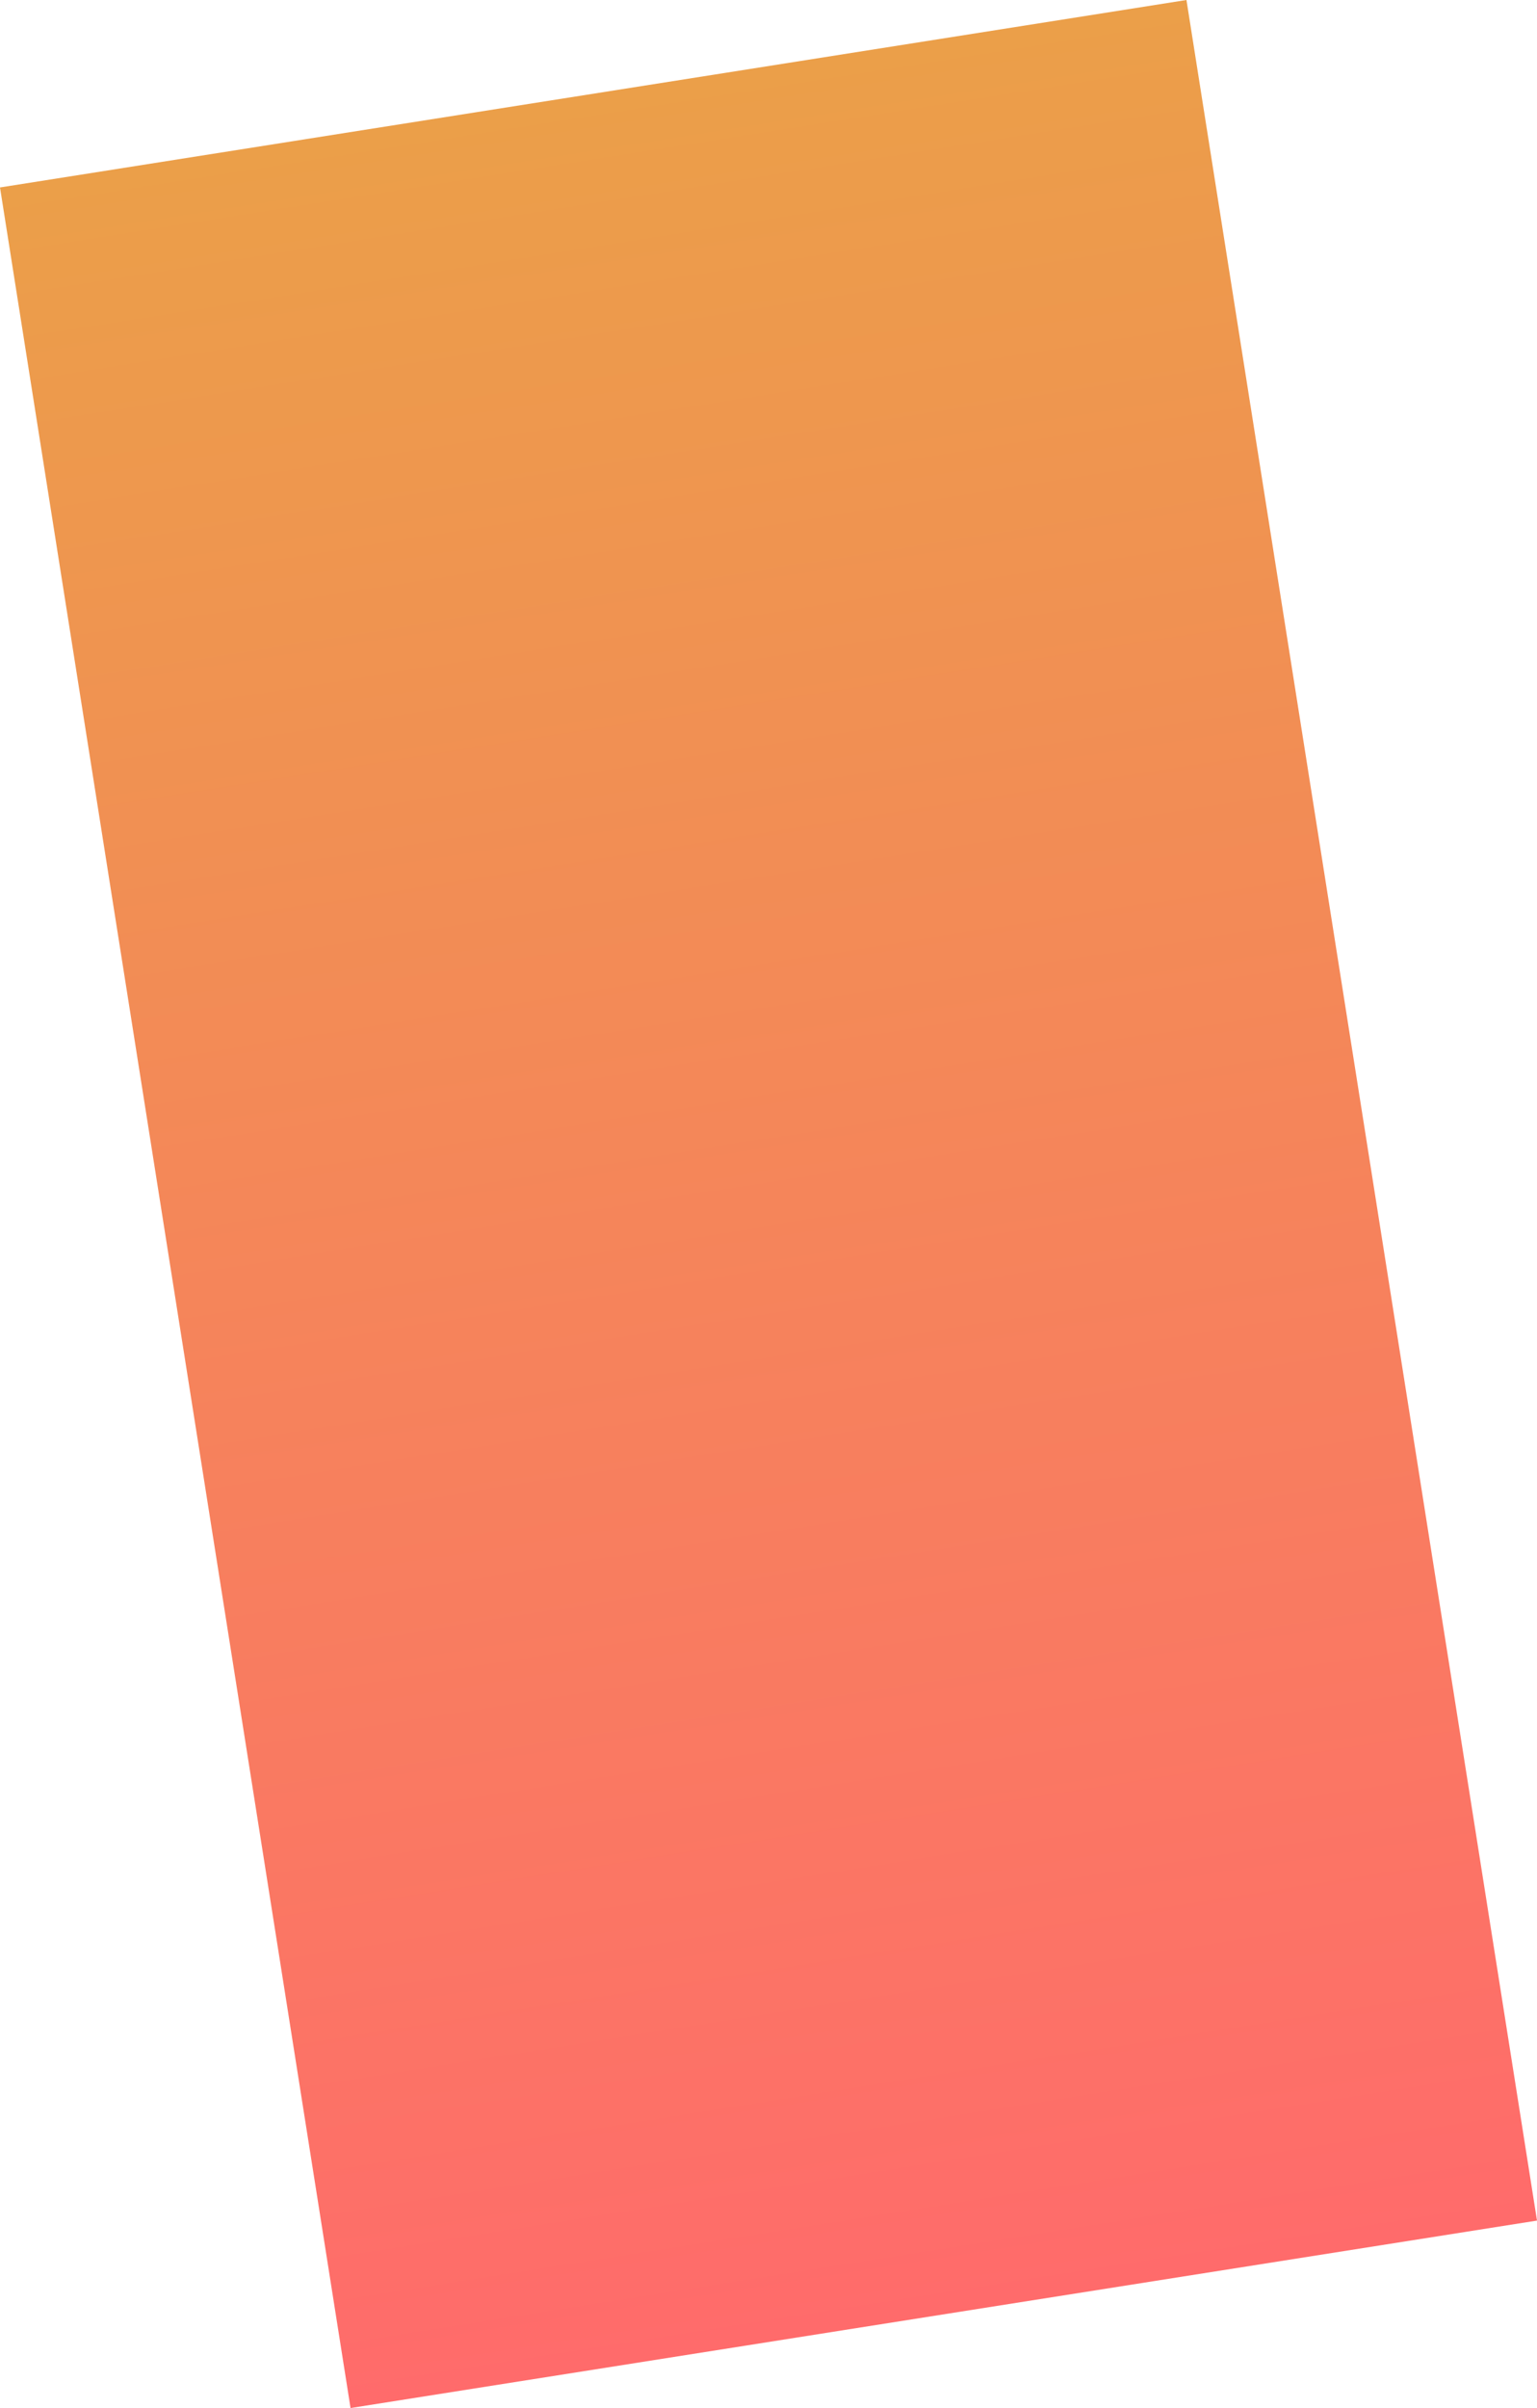<?xml version="1.0" encoding="utf-8"?>
<!-- Generator: Adobe Illustrator 27.0.0, SVG Export Plug-In . SVG Version: 6.00 Build 0)  -->
<svg version="1.1" id="Capa_1" xmlns="http://www.w3.org/2000/svg" xmlns:xlink="http://www.w3.org/1999/xlink" x="0px" y="0px"
	 viewBox="0 0 208.93 327.19" style="enable-background:new 0 0 208.93 327.19;" xml:space="preserve">
<style type="text/css">
	.st0{fill:#090E38;}
	.st1{fill:url(#SVGID_1_);}
	.st2{fill:#161A42;}
	.st3{fill:url(#SVGID_00000157282815622004283360000009913119347665640075_);}
	.st4{fill:url(#SVGID_00000097479271673085313090000013827882868122631563_);}
	.st5{fill:#FFFFFF;}
	.st6{fill:#E9E9EB;}
	.st7{fill:#2280C3;}
	.st8{fill:#263A6B;}
	.st9{fill:#13183B;}
	.st10{fill:#EBEBFF;}
	.st11{fill:#15336C;}
	.st12{fill:#121D3E;}
	.st13{fill:#D8CE9E;}
	.st14{fill:#5F485A;}
	.st15{fill:#17316F;}
	.st16{fill:#0A1C4F;}
	.st17{fill:#1E1A55;}
	.st18{fill:#12193B;}
	.st19{fill:#D8CD9C;}
	.st20{fill:#544A55;}
	.st21{fill:#E0E1E3;}
	.st22{fill:#15193A;}
	.st23{fill:#D6CC89;}
	.st24{fill:#434642;}
	.st25{fill:#131543;}
	.st26{fill:#3E3B38;}
	.st27{fill:#181940;}
	.st28{fill:#D7CE9D;}
	.st29{fill:#806D64;}
	.st30{opacity:0.7;fill:#6FC4D8;}
	.st31{fill:#805AE4;}
	.st32{fill:#ECB40A;}
	.st33{fill:#10B78E;}
	.st34{fill:url(#SVGID_00000178925167022135950640000006512314298262369925_);}
	.st35{fill:url(#SVGID_00000070820921730467215670000012122090315552871359_);}
	.st36{fill:url(#SVGID_00000081615384178116201250000010138709612132007322_);}
	.st37{fill:url(#SVGID_00000082355977897534884160000013747384327276367286_);}
	.st38{fill:url(#SVGID_00000177445635671179851490000018213711217212262020_);}
	.st39{fill:url(#SVGID_00000128480105143687740640000018225341504303670951_);}
	.st40{fill:url(#SVGID_00000013181815534583872620000002651727522840284072_);}
	.st41{fill:url(#SVGID_00000165932397530699869720000009538856441506089901_);}
	.st42{fill:url(#SVGID_00000156549619847529634060000005742696866717956790_);}
	.st43{fill:url(#SVGID_00000177466862109641182990000008200586779179786371_);}
	.st44{fill:url(#SVGID_00000057866408999612146390000014966849975354880694_);}
	.st45{fill:url(#SVGID_00000036209477332101824290000011051516236870890687_);}
	.st46{fill:url(#SVGID_00000136409993140201425810000004894489865572443546_);}
	.st47{fill:url(#SVGID_00000132793264893688517880000006115198888487631519_);}
	.st48{fill:url(#SVGID_00000178926355142462500090000017709902406473073085_);}
	.st49{fill:url(#SVGID_00000088114148556844224130000010103069790814058114_);}
	.st50{fill:url(#SVGID_00000006674568204933499090000007804445708734767003_);}
	.st51{fill:url(#SVGID_00000026152368994086775450000010974952320234787751_);}
	.st52{fill:url(#SVGID_00000083080731259299704320000006569397315067713167_);}
	.st53{fill:url(#SVGID_00000134225553499045754650000012224428785583583928_);}
	.st54{fill:url(#SVGID_00000142161821301298904120000004071558594831600312_);}
	.st55{fill:url(#SVGID_00000039842239145947035670000012786772102976958081_);}
	.st56{fill:url(#SVGID_00000165924745722176350400000010772671911799079311_);}
	.st57{fill:url(#SVGID_00000064345488801146599750000001824905387510409384_);}
	.st58{fill:url(#SVGID_00000089575394573529606910000007105395468993801600_);}
	.st59{fill:url(#SVGID_00000139262285016146165170000009808502754936981894_);}
	.st60{clip-path:url(#SVGID_00000157991743197204776590000007827781463162767770_);fill:#FFFFFF;}
	.st61{fill:none;stroke:#805AE4;stroke-miterlimit:10;}
	.st62{fill:url(#SVGID_00000090985662621334917670000001662793297991639707_);}
	.st63{fill:url(#SVGID_00000100379086737491056150000007258186041620267434_);}
	.st64{fill:url(#SVGID_00000104674268819554788350000015996476700434989735_);}
	.st65{fill:url(#SVGID_00000137105482475112195720000018229585692576133550_);}
	.st66{fill:url(#SVGID_00000016776459085615674650000014169231343539540634_);}
	.st67{fill:url(#SVGID_00000180350399594659207100000002418258003358368915_);}
	.st68{fill:url(#SVGID_00000108992069266799614180000011855815289650171550_);}
	.st69{fill:url(#SVGID_00000080181736467344276080000006337011118365555351_);}
	.st70{fill:url(#SVGID_00000010279285947456346870000014173473069734582158_);}
	.st71{fill:url(#SVGID_00000101816032308155163910000014359740570012848571_);}
	.st72{fill:url(#SVGID_00000101066149779352279010000007425240840431895962_);}
	.st73{fill:url(#SVGID_00000162338866795016323760000015105407719903732867_);}
	.st74{fill:#DDBB1B;}
	.st75{fill:#49CA80;}
	.st76{fill:#CF78C6;}
	.st77{fill:#BDACFF;}
	.st78{fill:#37368D;}
	.st79{fill:#E11E5E;}
	.st80{fill:#EB9F49;}
	.st81{fill:#FF6B6B;}
	.st82{fill:#38ABE6;}
	.st83{fill:url(#SVGID_00000088104986018496116550000011148943484307229617_);}
	.st84{fill:url(#SVGID_00000181775834354727925840000018057153514920087691_);}
	.st85{fill:url(#SVGID_00000095330467346758021340000000855584722796541612_);}
	.st86{fill:#E78A7E;}
	.st87{fill:#E69C78;}
	.st88{fill:#FF80E7;}
	.st89{fill:#E86480;}
	.st90{fill:url(#SVGID_00000069379200889517800660000006450046696760424636_);}
	.st91{fill:url(#SVGID_00000083063404476979895130000002436752280476519850_);}
	.st92{fill:url(#SVGID_00000034781082990922814070000011320825779472135832_);}
	.st93{fill:url(#SVGID_00000003062682628019219600000017548745817108140945_);}
	.st94{fill:url(#SVGID_00000076580427012300552070000008618092474564819372_);}
	.st95{fill:url(#SVGID_00000139976855838408173490000008373539579812041396_);}
	.st96{fill:url(#SVGID_00000074433855512414481310000006590964399669951126_);}
	.st97{fill:url(#SVGID_00000080904503114620560150000013250136685134182800_);}
	.st98{fill:url(#SVGID_00000100350879835325946810000015961556913390896036_);}
	.st99{fill:url(#SVGID_00000013163242380906869020000000628118146308612482_);}
	.st100{fill:url(#SVGID_00000003800117894456227180000013780153848189573561_);}
	.st101{fill:url(#SVGID_00000089573863155939298490000011187014316395124893_);}
	.st102{fill:url(#SVGID_00000034804064538306129870000013931665837403249548_);}
	.st103{fill:url(#SVGID_00000001631971251943934490000005681807899348972943_);}
	.st104{fill:url(#SVGID_00000003073408596939628650000014893048379735787688_);}
	.st105{fill:url(#SVGID_00000076561310423036666880000010151822483455632793_);}
	.st106{fill:url(#SVGID_00000093151148928571859030000000066733432410053788_);}
	.st107{fill:url(#SVGID_00000101074727699220306620000011034170049478463116_);}
	.st108{fill:url(#SVGID_00000183241746894240069290000003328607107178573708_);}
	.st109{fill:url(#SVGID_00000021117791770838713760000017240831430141773759_);}
	.st110{fill:url(#SVGID_00000102504743828591144350000010049593082518192769_);}
	.st111{fill:url(#SVGID_00000011751705631344991780000006156994435723748764_);}
	.st112{fill:url(#SVGID_00000182503643187789957530000018207242614452386461_);}
	.st113{fill:url(#SVGID_00000095299392672991632880000014045920845447202720_);}
	.st114{fill:url(#SVGID_00000109735651210657746740000001701398396828759486_);}
	.st115{fill:url(#SVGID_00000019665386056826827280000000779437647843487389_);}
	.st116{fill:url(#SVGID_00000022561713626542730720000003804438616733982128_);}
	.st117{fill:url(#SVGID_00000119113090285096052440000006414660986481958555_);}
	.st118{fill:url(#SVGID_00000051376989717839670870000015798400098203523748_);}
	.st119{fill:url(#SVGID_00000170968901911853183620000001085534136060712839_);}
	.st120{fill:url(#SVGID_00000026151960781802768620000006166099420088301952_);}
	.st121{fill:url(#SVGID_00000171698678581599468580000008900262600012983739_);}
	.st122{fill:url(#SVGID_00000124840765959667542770000018367670930637778606_);}
	.st123{fill:url(#SVGID_00000052786105762065583500000004577240229592683428_);}
	.st124{fill:url(#SVGID_00000032615228865219508320000017955327266482165404_);}
	.st125{fill:url(#SVGID_00000031925227558655547990000018303730767601821316_);}
	.st126{fill:url(#SVGID_00000081615885807448169830000015946926276926855359_);}
	.st127{fill:url(#SVGID_00000091003192014193384470000005370567033088194454_);}
	.st128{fill:url(#SVGID_00000126325728875126459750000005105571096704705158_);}
	.st129{fill:url(#SVGID_00000089559769449734087050000014844914221693561012_);}
	.st130{fill:url(#SVGID_00000072257142017509370340000014809720488505260691_);}
	.st131{fill:url(#SVGID_00000180331794550330346290000006721615960578953885_);}
	.st132{fill:url(#SVGID_00000127735321924062121840000012438787361974086818_);}
	.st133{fill:url(#SVGID_00000164510671323524513100000004436885624263893164_);}
	.st134{fill:url(#SVGID_00000047740280550255902870000014856081614756590507_);}
	.st135{fill:url(#SVGID_00000132796047933325413180000004091669280108492464_);}
	.st136{fill:url(#SVGID_00000102509695083775933470000010532936163244043413_);}
	.st137{fill:url(#SVGID_00000142897558100080459600000009605510292691365022_);}
	.st138{fill:url(#SVGID_00000044868848846408174180000007179148966557190822_);}
	.st139{fill:url(#SVGID_00000082358914515292379720000005678573925496930998_);}
	.st140{fill:url(#SVGID_00000062194338633522795080000016987259286003866243_);}
	.st141{fill:url(#SVGID_00000103229592884708250000000000440194477243651250_);}
	.st142{fill:url(#SVGID_00000165917974399670515900000017036687407024744878_);}
	.st143{fill:url(#SVGID_00000086668002926209254400000008234207212525597341_);}
	.st144{fill:url(#SVGID_00000110445458968873693660000002583292014207122101_);}
	.st145{fill:url(#SVGID_00000057121438092994305250000007912090267943557036_);}
	.st146{fill:url(#SVGID_00000147932325263676776420000001673385313452489400_);}
	.st147{fill:url(#SVGID_00000040568372907830223860000015479570651416030398_);}
	.st148{fill:url(#SVGID_00000026856589045903419200000013820422701256262043_);}
	.st149{fill:url(#SVGID_00000134963814542594135870000010554926737371211663_);}
	.st150{fill:url(#SVGID_00000132069866805718142560000014197144180927131525_);}
	.st151{fill:url(#SVGID_00000006688108190311421150000017404628767867047868_);}
	.st152{fill:url(#SVGID_00000029020406237270069030000009823593295896026014_);}
	.st153{fill:url(#SVGID_00000044152860714898741820000000523287306694872733_);}
	.st154{fill:url(#SVGID_00000181793753277195088790000004223449872445914549_);}
	.st155{fill:url(#SVGID_00000094612383417733799670000013180352033285525173_);}
	.st156{fill:url(#SVGID_00000081615426044054003020000012516136893393610140_);}
	.st157{fill:url(#SVGID_00000088835984717706097940000000055801624980100748_);}
	.st158{fill:url(#SVGID_00000178887259834408063430000015146931553393710773_);}
	.st159{fill:url(#SVGID_00000009583362197783127540000017125317186555788714_);}
	.st160{fill:url(#SVGID_00000150823364992748632650000000501269170063935385_);}
	.st161{fill:url(#SVGID_00000160875503267424131520000016808912174076522392_);}
	.st162{fill:url(#SVGID_00000049219608720421791070000000642011266378430106_);}
	.st163{fill:none;stroke:#090E38;stroke-width:2;stroke-miterlimit:10;}
	.st164{fill:#803CFF;}
	.st165{fill:none;stroke:#803CFF;stroke-miterlimit:10;}
	.st166{fill:#848698;}
	.st167{fill:url(#SVGID_00000138555315752378492560000007040638170703662780_);}
	.st168{fill:url(#SVGID_00000156582954274663041700000016108327516635510675_);}
	.st169{fill:url(#SVGID_00000067228677550686697910000010344125614116922535_);}
	.st170{fill:url(#SVGID_00000116231303420408421440000001541809970745065372_);}
	.st171{fill:url(#SVGID_00000054226686165179552740000017799769583801701783_);}
	.st172{fill:url(#SVGID_00000095315502801902838430000002060433132769715592_);}
	.st173{fill:url(#SVGID_00000050653531836914170820000013542647044490635179_);}
	.st174{fill:url(#SVGID_00000102516515786852961430000002256913931261064849_);}
	.st175{fill:#22274C;}
	.st176{fill:url(#SVGID_00000159455738216590649350000000018109792514527401_);}
	.st177{fill:url(#SVGID_00000016069413794788395090000013447457789481876909_);}
	.st178{fill:url(#SVGID_00000133512474412377203820000001576615901087979448_);}
	.st179{fill:url(#SVGID_00000131348190542328894570000014756003274732231098_);}
	.st180{fill:url(#SVGID_00000161628615029941227380000001728775462805706155_);}
	.st181{fill:url(#SVGID_00000181793874308900851840000007046163134628850615_);}
	.st182{fill:url(#SVGID_00000114062940801378153050000010256839974085941413_);}
	.st183{fill:url(#SVGID_00000116931943206458499170000014895510005899987599_);}
	.st184{fill:url(#SVGID_00000174569214612675068820000008315708610349044125_);}
	.st185{fill:url(#SVGID_00000096755869298699149930000011661849946538971564_);}
	.st186{fill:url(#SVGID_00000171701923024858217960000008412929008888225174_);}
	.st187{fill:url(#SVGID_00000142138795523187332300000014845409759276276146_);}
	.st188{fill:url(#SVGID_00000036962967078526418300000010497087839649959594_);}
	.st189{fill:url(#SVGID_00000125561250922813337600000003452118565958708404_);}
	.st190{fill:url(#SVGID_00000055690589555437759270000002828075208875384715_);}
	.st191{fill:url(#SVGID_00000168819341593148539510000017497438485603612830_);}
	.st192{fill:url(#SVGID_00000166662979709825744580000006580811446618823305_);}
	.st193{fill:url(#SVGID_00000057142981171411543970000001449218996379439018_);}
	.st194{fill:url(#SVGID_00000027597363142829849450000012329527685955073979_);}
	.st195{fill:url(#SVGID_00000028319202945572096980000002663411470405512604_);}
	.st196{fill:url(#SVGID_00000031167936197316010100000000508103758826698686_);}
	.st197{fill:url(#SVGID_00000033348285666821906880000017326722842147893381_);}
	.st198{fill:url(#SVGID_00000012467674186703695310000003887555751548863918_);}
	.st199{fill:url(#SVGID_00000010300190186079824470000007447634793905974453_);}
	.st200{fill:url(#SVGID_00000111872801547020518370000004835725810850672544_);}
	.st201{fill:url(#SVGID_00000141453698266917889560000005911099411802717112_);}
	.st202{fill:url(#SVGID_00000068671894209550016360000014790521825885124278_);}
	.st203{fill:url(#SVGID_00000147900440535443579120000015159867331596837562_);}
	.st204{fill:url(#SVGID_00000055708102632808296480000012401619126837737651_);}
	.st205{fill:url(#SVGID_00000129197174327671567100000007564117258572049027_);}
	.st206{fill:url(#SVGID_00000091735615234323909880000016354612316901004456_);}
	.st207{fill:url(#SVGID_00000000933529561630969970000015473754677685634950_);}
	.st208{fill:url(#SVGID_00000052100906560678037450000007365895420292753810_);}
	.st209{fill:url(#SVGID_00000144333145938667038640000016257206022020850858_);}
	.st210{fill:url(#SVGID_00000121244249057028101110000011178343587414608031_);}
	.st211{fill:url(#SVGID_00000060728247146152893690000004185691939190098869_);}
	.st212{fill:none;stroke:#FFFFFF;stroke-linecap:round;stroke-miterlimit:10;}
	.st213{fill:url(#SVGID_00000101797845706649033650000002558208393869531776_);}
	.st214{fill:url(#SVGID_00000177471760474944272790000005229704058702015129_);}
	.st215{fill:url(#SVGID_00000154390399180147435720000004313690667043415448_);}
	.st216{fill:url(#SVGID_00000024716045215798423380000007081880759150190997_);}
	.st217{fill:url(#SVGID_00000156584559009145326410000016037764454938732418_);}
	.st218{fill:url(#SVGID_00000101092707775163960200000008546402517351714972_);}
	.st219{fill:url(#SVGID_00000045586326585559591830000008801092714399637396_);}
	.st220{fill:url(#SVGID_00000114755886718801132380000015541147948607880880_);}
	.st221{fill:url(#SVGID_00000099635122684020765360000008072189100839139263_);}
	.st222{fill:url(#SVGID_00000092421105929152402670000008351024485083964053_);}
	.st223{fill:url(#SVGID_00000030478072055152769590000010467107780298860965_);}
	.st224{fill:url(#SVGID_00000150811496760715965530000011070742157554835079_);}
	.st225{fill:url(#SVGID_00000125567368650329970470000000862302805091147421_);}
	.st226{fill:url(#SVGID_00000008122257249596992480000006443053129265398431_);}
	.st227{fill:url(#SVGID_00000159472434994618566920000009987072397076883850_);}
	.st228{fill:url(#SVGID_00000094615196640444706690000016998787434909767567_);}
	.st229{fill:url(#SVGID_00000083075360202129814760000001052539829767888292_);}
	.st230{fill:url(#SVGID_00000067951049805039568300000001139756408632315801_);}
	.st231{fill:url(#SVGID_00000163765147456020897660000013565515526419313066_);}
	.st232{fill:url(#SVGID_00000067955356747511569740000006271838187361708163_);}
	.st233{fill:url(#SVGID_00000025408609238573042220000006555194243421153978_);}
	.st234{fill:none;stroke:#22274C;stroke-width:0.5;stroke-miterlimit:10;}
	.st235{fill:url(#SVGID_00000118390556827599478450000015154955177372714414_);}
	.st236{fill:none;stroke:#22274C;stroke-miterlimit:10;}
	.st237{fill:url(#SVGID_00000034054773959426744440000005728569032242966657_);}
	.st238{fill:url(#SVGID_00000057836181175046832850000001987829555056405637_);}
	.st239{fill:url(#SVGID_00000158726506291441087690000014127762830272146345_);}
	.st240{fill:url(#SVGID_00000058569616840199144260000006558849645518091700_);}
	.st241{fill:url(#SVGID_00000163769244162919980860000006793021812376610958_);}
	.st242{fill:url(#SVGID_00000152967970152504429690000003382039610844372916_);}
	.st243{fill:url(#SVGID_00000105427349985714317430000003756242167913820341_);}
	.st244{fill:url(#SVGID_00000016048318269454821690000014966509709460236449_);}
	.st245{fill:url(#SVGID_00000104682845402318371420000014283913296074265996_);}
	.st246{fill:url(#SVGID_00000085227987876429536350000016172103950469169550_);}
	.st247{fill:url(#SVGID_00000173153252194271877120000007252248170641393281_);}
	.st248{fill:url(#SVGID_00000180332365515391501890000009236444230920149668_);}
	.st249{fill:none;stroke:#E11E5E;stroke-miterlimit:10;}
	.st250{fill:url(#SVGID_00000169530893205237416960000007512086601899752353_);}
	.st251{fill:url(#SVGID_00000149380651076293461630000008301489753640736938_);}
	.st252{fill:url(#SVGID_00000110469206931059278260000002773033566785569410_);}
	.st253{fill:url(#SVGID_00000026144288029488070410000013703276873644014727_);}
	.st254{fill:url(#SVGID_00000086678169184630948040000007654193800894284683_);}
	.st255{fill:url(#SVGID_00000029046382663310995620000000473795673912102031_);}
	.st256{fill:url(#SVGID_00000135688511046123378270000001539182346807240606_);}
	.st257{fill:url(#SVGID_00000074420625221922082960000015618305784800596359_);}
	.st258{fill:url(#SVGID_00000083089377580911126690000005874776603549031098_);}
	.st259{fill:url(#SVGID_00000043434251341798793270000002594517567702263207_);}
	.st260{fill:url(#SVGID_00000016762962614113762920000004030532230941918891_);}
	.st261{fill:url(#SVGID_00000048460393222051720440000003745609686270509200_);}
	.st262{fill:url(#SVGID_00000178177497365581515400000017543216266846698131_);}
	.st263{fill:url(#SVGID_00000127039339493610576870000013197219077304585387_);}
	.st264{fill:url(#SVGID_00000018926378138210156420000006571740071637026185_);}
	.st265{fill:url(#SVGID_00000065772230195002545990000011875745020356100749_);}
	.st266{fill:url(#SVGID_00000093899839060755206150000002084966428780558465_);}
	.st267{fill:url(#SVGID_00000055666975846852754710000003070032291804653969_);}
	.st268{fill:url(#SVGID_00000137819052768473642420000005560950627243064723_);}
	.st269{fill:url(#SVGID_00000142146913932943150900000005359795162176988595_);}
	.st270{fill:url(#SVGID_00000147205507137933050020000013139652663713350814_);}
	.st271{fill:url(#SVGID_00000103230231299457693970000007579634211501607350_);}
	.st272{fill:url(#SVGID_00000076568775761795221800000008594394283672052122_);}
	.st273{fill:none;stroke:#FFFFFF;stroke-width:0.75;stroke-miterlimit:10;}
	.st274{fill:none;stroke:#FFFFFF;stroke-width:0.75;stroke-linecap:round;stroke-miterlimit:10;}
	.st275{fill-rule:evenodd;clip-rule:evenodd;fill:none;stroke:#FFFFFF;stroke-width:0.5;stroke-miterlimit:10;}
	
		.st276{fill-rule:evenodd;clip-rule:evenodd;fill:none;stroke:#FFFFFF;stroke-width:0.5;stroke-linecap:round;stroke-miterlimit:10;}
	.st277{fill:url(#SVGID_00000123417028849526112170000013394710325557381307_);}
	.st278{fill:url(#SVGID_00000057829484958030691880000001690119925942964917_);}
	.st279{fill:url(#SVGID_00000119100344586964694240000013282080944703286675_);}
	.st280{fill:url(#SVGID_00000003083290746844512330000010904538391261074877_);}
	.st281{fill:url(#SVGID_00000111161714450257520280000004592324508527941026_);}
	.st282{fill:url(#SVGID_00000013895918614584941500000009828635009726914727_);}
	.st283{fill:url(#SVGID_00000064353960357196946120000002144200275795335329_);}
	.st284{fill:url(#SVGID_00000065762122235009938160000000354701328357558696_);}
	.st285{fill:url(#SVGID_00000163044052474828853290000000322675100459938445_);}
	.st286{fill:url(#SVGID_00000075123889854210710220000011633824132787098763_);}
	.st287{fill:url(#SVGID_00000109724227651521270600000003156613552662856097_);}
	.st288{fill:url(#SVGID_00000157303199419156255510000010293072521766887092_);}
	.st289{fill:url(#SVGID_00000123429592324217045390000003581164088762316443_);}
	.st290{fill:url(#SVGID_00000071519120150957601180000017924394135615230598_);}
	.st291{fill:url(#SVGID_00000067222456519627635410000002973550100840507546_);}
	.st292{fill:url(#SVGID_00000110454498415693735070000015075667191465517991_);}
	.st293{fill:url(#SVGID_00000008846448475350914830000014980456868100018597_);}
	.st294{fill:url(#SVGID_00000011716461852170547470000004501586896146079676_);}
	.st295{fill:url(#SVGID_00000042727142933005765940000004635572260000096396_);}
	.st296{fill:url(#SVGID_00000043415488833126895180000008416537768450266286_);}
	.st297{fill:url(#SVGID_00000054973236332742343980000014674770580690802066_);}
	.st298{fill:url(#SVGID_00000072979794741047120140000002095426596779041444_);}
	.st299{fill:url(#SVGID_00000082369460293189732170000000716369447845969043_);}
	.st300{fill:url(#SVGID_00000011709885298302962380000015046648739865050528_);}
	.st301{fill:url(#SVGID_00000159436012388444513870000016197717691809709239_);}
	.st302{clip-path:url(#SVGID_00000004530263408377754040000007695680203841965734_);fill:#22264C;}
	.st303{clip-path:url(#SVGID_00000102522113050417195800000000413669917986009503_);fill:#FFFFFF;}
	.st304{clip-path:url(#SVGID_00000122715072472792578300000000303650137190097054_);fill:#FFFFFF;}
	.st305{clip-path:url(#SVGID_00000162318629172547887490000004217718405522035086_);fill:#FFFFFF;}
	.st306{clip-path:url(#SVGID_00000023970901722910660460000010576135857774504112_);fill:#FFFFFF;}
	.st307{clip-path:url(#SVGID_00000097469321982992237790000001630800049391221637_);fill:#FFFFFF;}
	.st308{clip-path:url(#SVGID_00000136396410060310044700000008684840033805656748_);fill:#FFFFFF;}
	.st309{clip-path:url(#SVGID_00000031909463864028628000000003440145048996206774_);fill:#FFFFFF;}
	.st310{clip-path:url(#SVGID_00000097489138617126897160000008521377110025136283_);fill:#FFFFFF;}
	.st311{clip-path:url(#SVGID_00000043429881036726122710000017093957734870731928_);fill:#FFFFFF;}
	.st312{clip-path:url(#SVGID_00000157991894630550028510000018260956548777356682_);fill:#FFFFFF;}
	.st313{clip-path:url(#SVGID_00000175312793627346492200000016162527007169744276_);fill:#FFFFFF;}
	.st314{fill:url(#SVGID_00000036228028610288080290000003200911083215137671_);}
	.st315{fill:url(#SVGID_00000065054622307589036280000000607579378661145787_);}
	.st316{fill:url(#SVGID_00000049197112327002512010000007584277832895620785_);}
	.st317{fill:url(#SVGID_00000134234898149557074910000010472120840238459296_);}
	.st318{fill:url(#SVGID_00000109732082067531835650000010705390785983651499_);}
	.st319{fill:url(#SVGID_00000146466925251915291010000017495720309362880180_);}
	.st320{fill:url(#SVGID_00000105399432706326689880000001063689164970950544_);}
	.st321{fill:url(#SVGID_00000002383385614965976760000014813826765950070938_);}
	.st322{fill:url(#SVGID_00000158706929279480509540000016167160783912973199_);}
	.st323{fill:url(#SVGID_00000103239785384672946060000012555175230783086013_);}
	.st324{fill:url(#SVGID_00000064339749914728479390000000577034839311994535_);}
	.st325{fill:url(#SVGID_00000008870137773255356900000013471857517020042912_);}
	.st326{fill:url(#SVGID_00000132791415883853610050000018386388710434145464_);}
	.st327{fill:url(#SVGID_00000041292941361572522130000001187493136725702811_);}
	.st328{fill:url(#SVGID_00000134928372444635317600000018123138667743849902_);}
	.st329{fill:url(#SVGID_00000016783292520561103930000005844769616095063991_);}
	.st330{fill:url(#SVGID_00000127033943582160745440000016693358207543034535_);}
	.st331{fill:url(#SVGID_00000111151053422829089340000002804824670254291636_);}
	.st332{fill:url(#SVGID_00000122691940359900862670000015962868106614403970_);}
	.st333{fill:url(#SVGID_00000005229197410746115920000007676911284063678592_);}
	.st334{fill:url(#SVGID_00000134235821042123071440000016176685215951176334_);}
	.st335{fill:url(#SVGID_00000129180334223064878880000009738151706892499354_);}
	.st336{fill:url(#SVGID_00000083084933148035985870000003646100290963235457_);}
	.st337{fill:url(#SVGID_00000168089357117574932890000000999170164170616212_);}
	.st338{fill:url(#SVGID_00000023242226506756984140000018063057877916343190_);}
	.st339{fill:url(#SVGID_00000120520196895539670150000005260276686258210688_);}
	.st340{fill:url(#SVGID_00000172429074861182864410000013280135892031440772_);}
	.st341{fill:url(#SVGID_00000027604307424551195510000007466378021805637778_);}
	.st342{fill:url(#SVGID_00000060030555239664338150000008084267993223609278_);}
	.st343{fill:url(#SVGID_00000036228833943572887140000007055246868452095929_);}
	.st344{fill:url(#SVGID_00000028320380312693032820000010992063766773912475_);}
	.st345{fill:url(#SVGID_00000092418984162247623910000018386335481163010480_);}
	.st346{fill:url(#SVGID_00000052095010992142732820000008401193826246428570_);}
	.st347{fill:url(#SVGID_00000158005719832930747800000004595277999275651715_);}
	.st348{fill:url(#SVGID_00000029725963965110342200000012113462631119163558_);}
	.st349{fill:url(#SVGID_00000079472158120123885000000015082902683473932205_);}
	.st350{fill:url(#SVGID_00000147203522537774912690000005583658878111545228_);}
	.st351{fill:url(#SVGID_00000181053381698635975980000010002329028191956124_);}
	.st352{fill:url(#SVGID_00000124146827089751739700000001860753660436576176_);}
	.st353{fill:url(#SVGID_00000181080736213597308520000013292733756971270543_);}
	.st354{fill:#8A8989;}
	.st355{fill:#616160;}
	.st356{fill-rule:evenodd;clip-rule:evenodd;fill:#FFFFFF;}
	.st357{fill-rule:evenodd;clip-rule:evenodd;fill:#8A8989;}
	.st358{fill-rule:evenodd;clip-rule:evenodd;fill:#797879;}
	.st359{clip-path:url(#XMLID_00000176031345824662724480000004971392719525128363_);}
	.st360{opacity:0.2;fill:#E1E3E7;}
	.st361{fill-rule:evenodd;clip-rule:evenodd;fill:#616160;}
	.st362{fill:#E1E3E7;}
	.st363{fill:#FFFFFF;stroke:#FFFFFF;stroke-width:4;stroke-miterlimit:10;}
	.st364{fill:#58595B;}
	.st365{fill:#80A926;}
	.st366{clip-path:url(#SVGID_00000082359943164876883590000005291862279509635215_);}
	.st367{clip-path:url(#SVGID_00000155145449583402842770000016780236186159112836_);}
	.st368{clip-path:url(#SVGID_00000183963626903697724180000015141886345315198908_);}
	.st369{clip-path:url(#SVGID_00000045606695791163309950000002164736317498629001_);}
	.st370{clip-path:url(#SVGID_00000029724941142143207550000018005244780784181893_);}
	.st371{clip-path:url(#SVGID_00000129927815970583373950000000632402805596147386_);}
	.st372{clip-path:url(#SVGID_00000102529119300139992100000005845534190196698544_);}
	.st373{clip-path:url(#SVGID_00000047027061961958512170000015221479047949455794_);}
	.st374{clip-path:url(#SVGID_00000056424070218940782900000009576204215409143217_);}
	.st375{clip-path:url(#SVGID_00000067201969645140463630000015594866204299154080_);}
	.st376{fill:#1D1E1C;}
	.st377{opacity:0.36;}
	.st378{opacity:0.57;}
	.st379{fill:none;}
	.st380{fill:#01CEA6;}
	.st381{fill:#01261F;}
	.st382{fill:#E68000;}
	.st383{fill:#261400;}
	.st384{fill:#E63D80;}
	.st385{fill:#2D0013;}
	.st386{fill:#3695BB;}
	.st387{fill:#032732;}
	.st388{fill:#CDE4EC;}
	.st389{fill:#DA80E7;}
	.st390{fill:#B072BD;}
	.st391{fill:#855994;}
	.st392{fill:#180024;}
	.st393{fill:#DD80EA;}
	.st394{fill:#BB80E7;}
	.st395{fill:#9B77C0;}
	.st396{fill:#C080ED;}
	.st397{fill:#1F0140;}
	.st398{fill:#80619A;}
	.st399{fill:url(#SVGID_00000031919871418428488750000005978800151489577859_);}
	.st400{fill:url(#SVGID_00000007389937709849104260000015326923782979742855_);}
	.st401{fill:url(#SVGID_00000086670881552162760340000002101197506085253562_);}
	.st402{fill:url(#SVGID_00000108306956112814097580000005638940307760961427_);}
	.st403{fill:url(#SVGID_00000011724410392204994120000015779138458999851659_);}
	.st404{fill:url(#SVGID_00000009557325647001488970000004434140055339850120_);}
	.st405{fill:url(#SVGID_00000080898532851654625380000000722256574220435633_);}
	.st406{fill:url(#SVGID_00000013891940731847534560000001662690948966598318_);}
	.st407{fill:url(#SVGID_00000056424769853885194180000001076107084251430028_);}
	.st408{fill:url(#SVGID_00000159448873984551499190000010281342179538307734_);}
	.st409{fill:url(#SVGID_00000005945459630771788590000009286660984502985132_);}
	.st410{fill:url(#SVGID_00000111162649328796942130000016791703110813770931_);}
	.st411{fill:none;stroke:#464A69;stroke-miterlimit:10;}
	.st412{fill:url(#SVGID_00000127005332510704859630000015343412666187708569_);}
	.st413{fill:url(#SVGID_00000016757247152701443730000001821087073761622678_);}
	.st414{fill:url(#SVGID_00000170239053770560309050000015089323469359158711_);}
	.st415{fill:url(#SVGID_00000083781999304934021700000002983881461474340793_);}
	.st416{fill:url(#SVGID_00000034774714828650036460000002952593762526199698_);}
	.st417{fill:url(#SVGID_00000000937639494189729960000018028224151918471596_);}
	.st418{fill:url(#SVGID_00000168117204004860491500000011618875140309520817_);}
	.st419{fill:url(#SVGID_00000176731887843888581120000013387968777419097492_);}
	.st420{fill:url(#SVGID_00000135677521275010476680000013265546048707562938_);}
	.st421{fill:url(#SVGID_00000002355668393462819240000012177030656367828139_);}
	.st422{fill:url(#SVGID_00000143593153271223403660000013520054565701366691_);}
	.st423{fill:url(#SVGID_00000109729610660083433520000014359403291393204896_);}
	.st424{fill:url(#SVGID_00000106124999203388571630000001984468435127867265_);}
	.st425{fill:url(#SVGID_00000067958682321137124290000011666904272897472177_);}
	.st426{fill:none;stroke:#22274C;stroke-width:0.75;stroke-miterlimit:10;}
	.st427{fill:none;stroke:#FFFFFF;stroke-width:2;stroke-miterlimit:10;}
	.st428{fill:url(#SVGID_00000047054560574469865850000003351526023166151836_);}
	.st429{fill:url(#SVGID_00000142864240684009284370000016482645961356593832_);}
	.st430{fill:url(#SVGID_00000024683549455222990680000014429920175529981596_);}
	.st431{fill:url(#SVGID_00000072980339125425911040000014053004435925973149_);}
	.st432{fill:url(#SVGID_00000127006835482872675050000013006056559791124384_);}
	.st433{fill:url(#SVGID_00000108275484450827312550000003788039540883677110_);}
	.st434{fill:url(#SVGID_00000016785189895035624390000007511488300852033679_);}
	.st435{fill:url(#SVGID_00000079469978613573130940000002408868658332899462_);}
	.st436{fill:url(#SVGID_00000135649710047271827440000005235599465848674715_);}
	.st437{fill:url(#SVGID_00000136371099688988342440000009962540330732607628_);}
	.st438{fill:url(#SVGID_00000010269609091564772770000009994566944087400330_);}
	.st439{fill:url(#SVGID_00000054267916624383170450000015301639723819391389_);}
	.st440{fill:url(#SVGID_00000170983889957502652640000004860749780929317053_);}
	.st441{fill:url(#SVGID_00000160904410504276082690000007605448747997806488_);}
	.st442{fill:url(#SVGID_00000002381629027220833900000015717329095451536044_);}
	.st443{fill:url(#SVGID_00000170247761452857167240000009473043594575367333_);}
	.st444{fill:url(#SVGID_00000152972025197114598540000000379470412928599434_);}
	.st445{fill:url(#SVGID_00000172413026779836335550000008944353426548771458_);}
	.st446{fill:url(#SVGID_00000000188272952795396790000002757576202880409511_);}
	.st447{fill:url(#SVGID_00000090263984339103559060000004161788531325765261_);}
	.st448{fill:url(#SVGID_00000181087121655633180310000012466783320167262860_);}
	.st449{fill:url(#SVGID_00000163794912170854980680000006994918737865978551_);}
	.st450{fill:url(#SVGID_00000177453832391960892990000009930912314905680047_);}
	.st451{fill:url(#SVGID_00000109736363842302548770000017334247380489520538_);}
	.st452{fill:url(#SVGID_00000098927184596786296590000008444674951472818610_);}
	.st453{fill:url(#SVGID_00000035521497331988695510000007213119616187928966_);}
	.st454{fill:url(#SVGID_00000091002293186436793690000011790553947634299571_);}
	.st455{fill:none;stroke:#8F8F8F;stroke-width:0.75;stroke-miterlimit:10;}
	.st456{fill:#8F8F8F;stroke:#8F8F8F;stroke-width:0.25;stroke-miterlimit:10;}
	.st457{fill:#8F8F8F;}
	.st458{fill:none;stroke:#8F8F8F;stroke-width:0.25;stroke-miterlimit:10;}
	.st459{fill:url(#SVGID_00000153678345239601574910000017751313654996040591_);}
	.st460{fill:url(#SVGID_00000104704338105960134910000001208010220093899412_);}
	.st461{fill:url(#SVGID_00000065793363166922790880000000153917917386019511_);}
	.st462{fill:url(#SVGID_00000135674546529800948470000007117776215857447810_);}
	.st463{fill:url(#SVGID_00000060729108425363890020000013983876394337798305_);}
	.st464{fill:url(#SVGID_00000016065858480270134530000000832887255448160914_);}
	.st465{fill:url(#SVGID_00000012433404635682070590000010676186415658264715_);}
	.st466{fill:url(#SVGID_00000092444600591552343430000004768629814871814031_);}
	.st467{fill:url(#SVGID_00000150808646104025006760000005028134759646601142_);}
	.st468{fill:url(#SVGID_00000098906464428099221430000004809823296807493048_);}
</style>
<linearGradient id="SVGID_1_" gradientUnits="userSpaceOnUse" x1="80.639" y1="12.735" x2="128.288" y2="314.456">
	<stop  offset="0" style="stop-color:#EB9F49"/>
	<stop  offset="1" style="stop-color:#FF6B6B"/>
</linearGradient>
<polygon class="st1" points="208.93,301.72 47.65,327.19 0,25.47 161.28,0 "/>
</svg>
